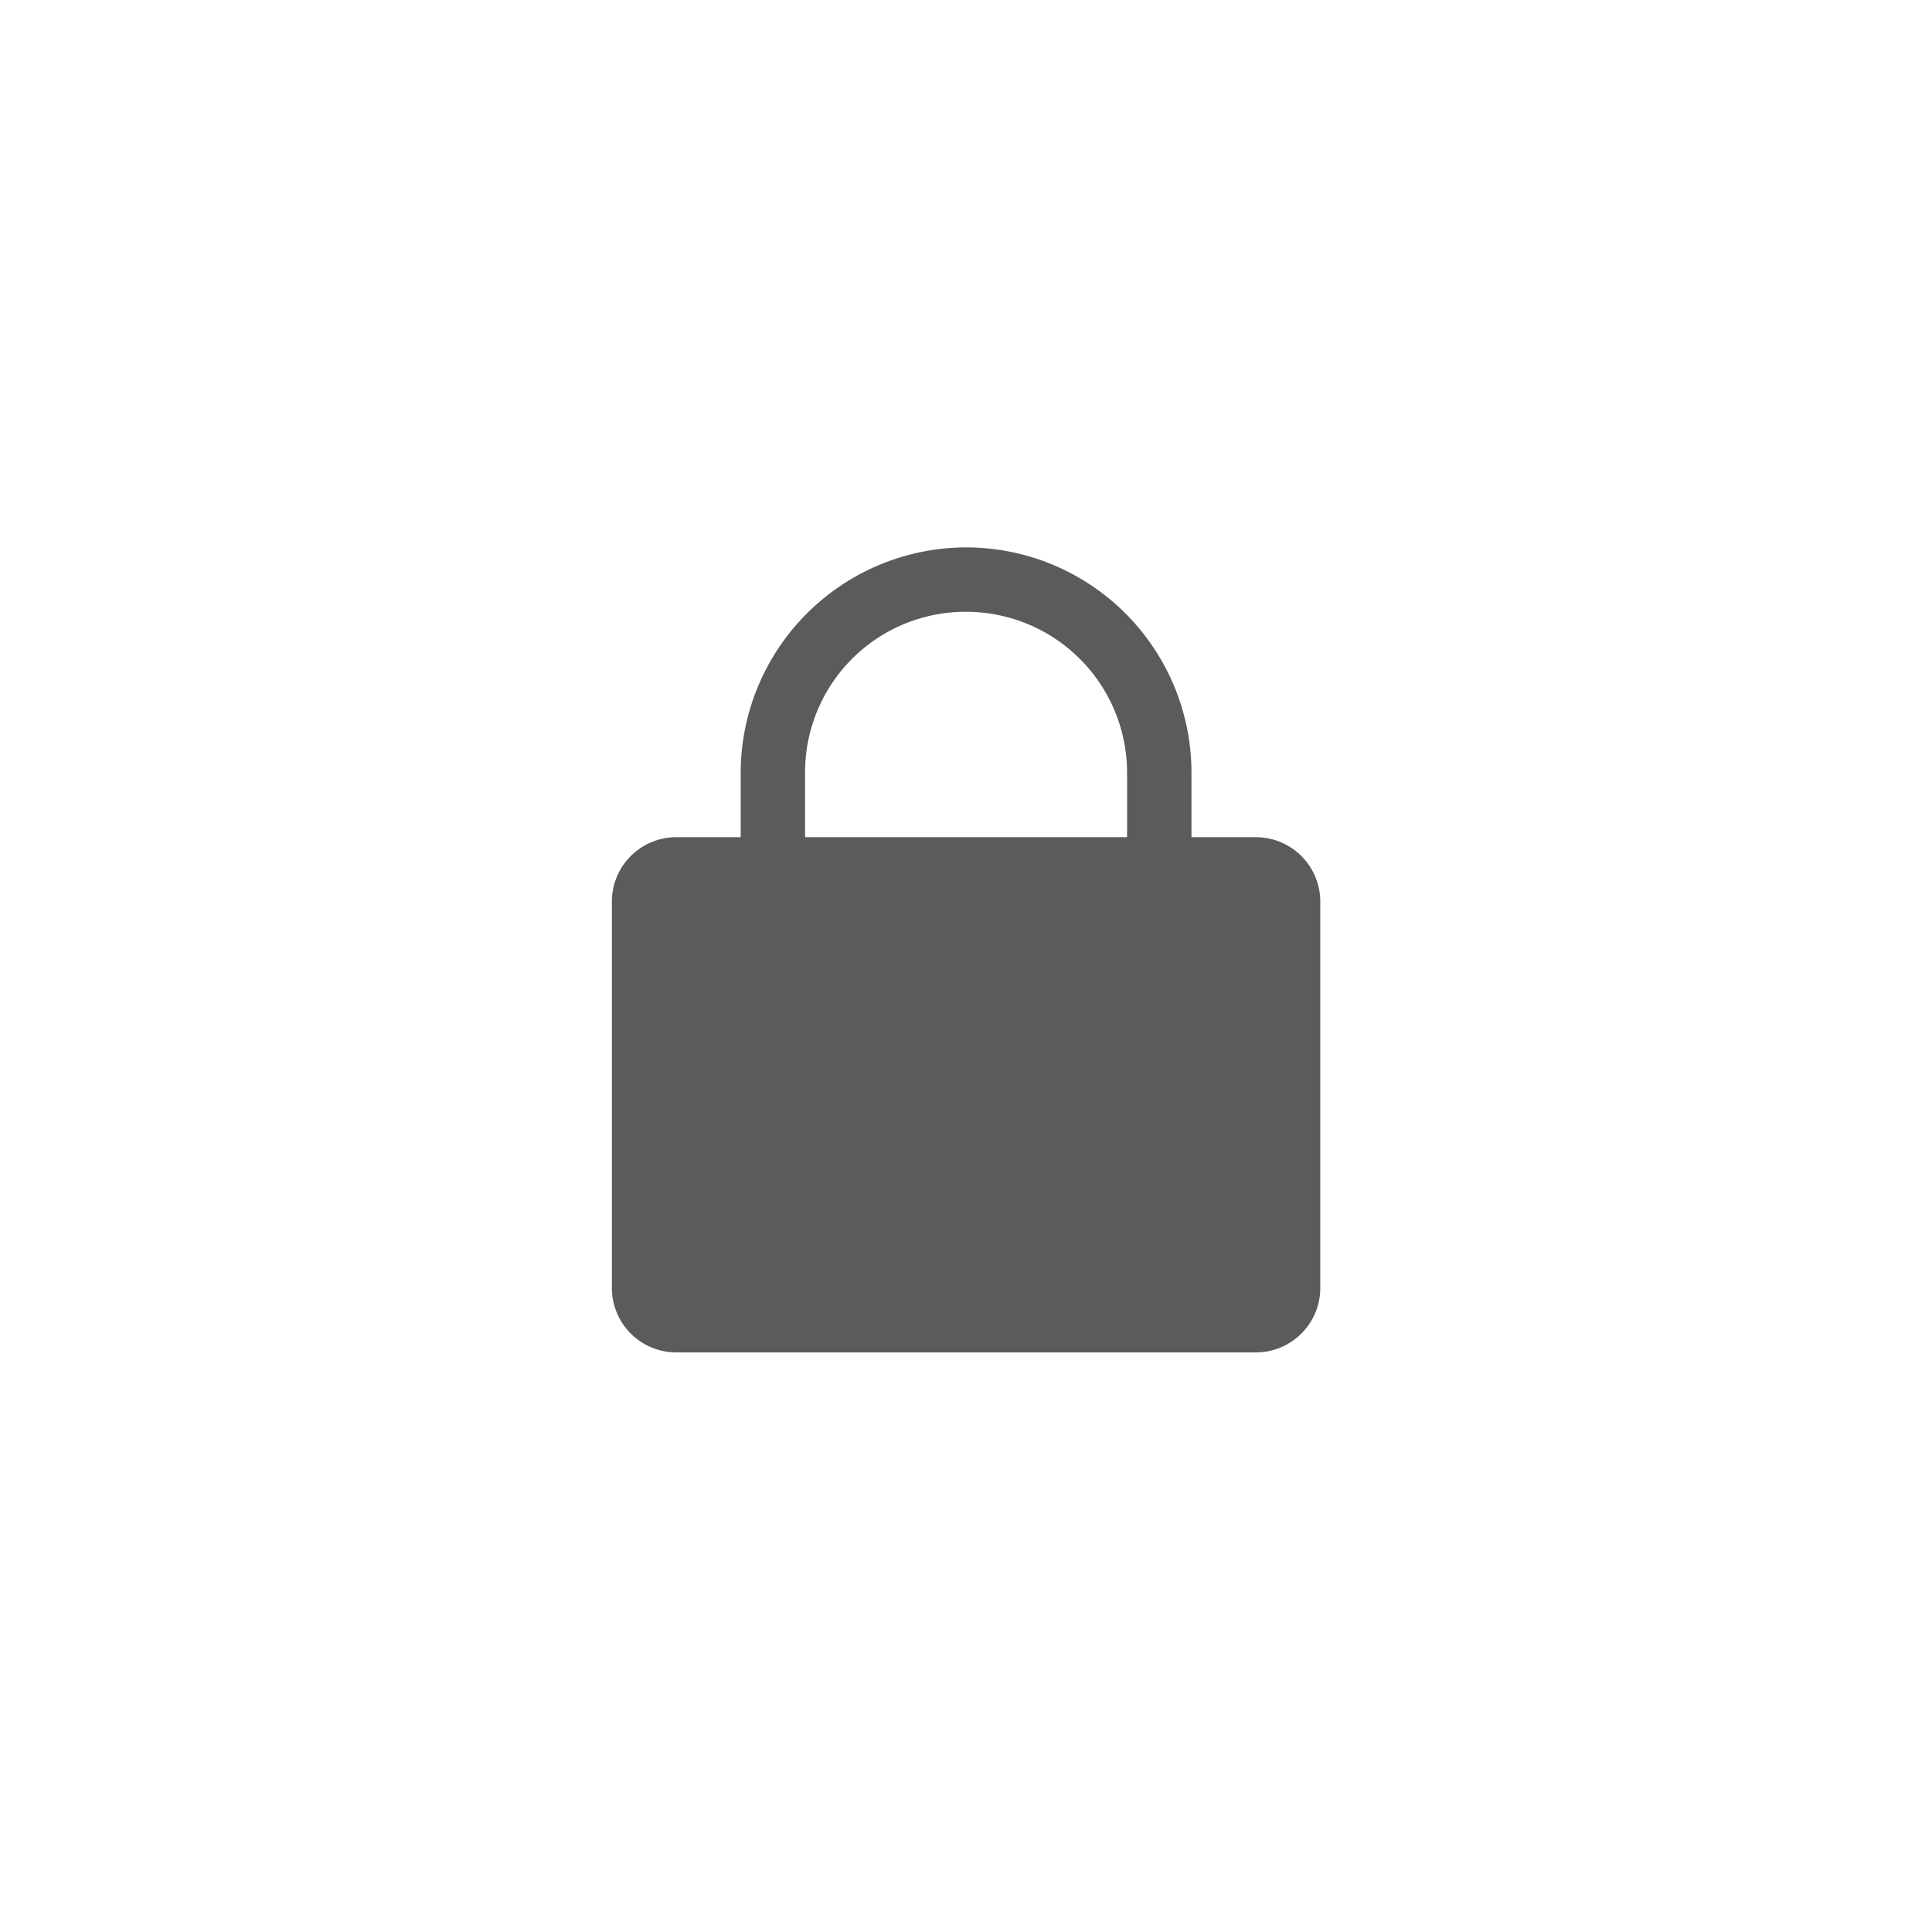 <svg xmlns="http://www.w3.org/2000/svg" xmlns:xlink="http://www.w3.org/1999/xlink" width="24" height="24" viewBox="0 0 24 24">
  <defs>
    <clipPath id="clip-icon-lock">
      <rect width="24" height="24"/>
    </clipPath>
  </defs>
  <g id="icon-lock" clip-path="url(#clip-icon-lock)">
    <path id="icon-lock-2" data-name="icon-lock" d="M3195.991-448.106a2.805,2.805,0,0,0-2.8,2.8v.8h-.8a.8.8,0,0,0-.8.8v4.8a.8.8,0,0,0,.8.8h7.2a.8.8,0,0,0,.8-.8h0v-4.8a.8.8,0,0,0-.8-.8h-.8v-.8A2.8,2.8,0,0,0,3195.991-448.106Zm0,.8a2,2,0,0,1,2,1.988v.812h-4v-.8a1.993,1.993,0,0,1,1.987-2Z" transform="translate(-3183.99 454.906)" fill="#5b5b5b"/>
  </g>
</svg>
